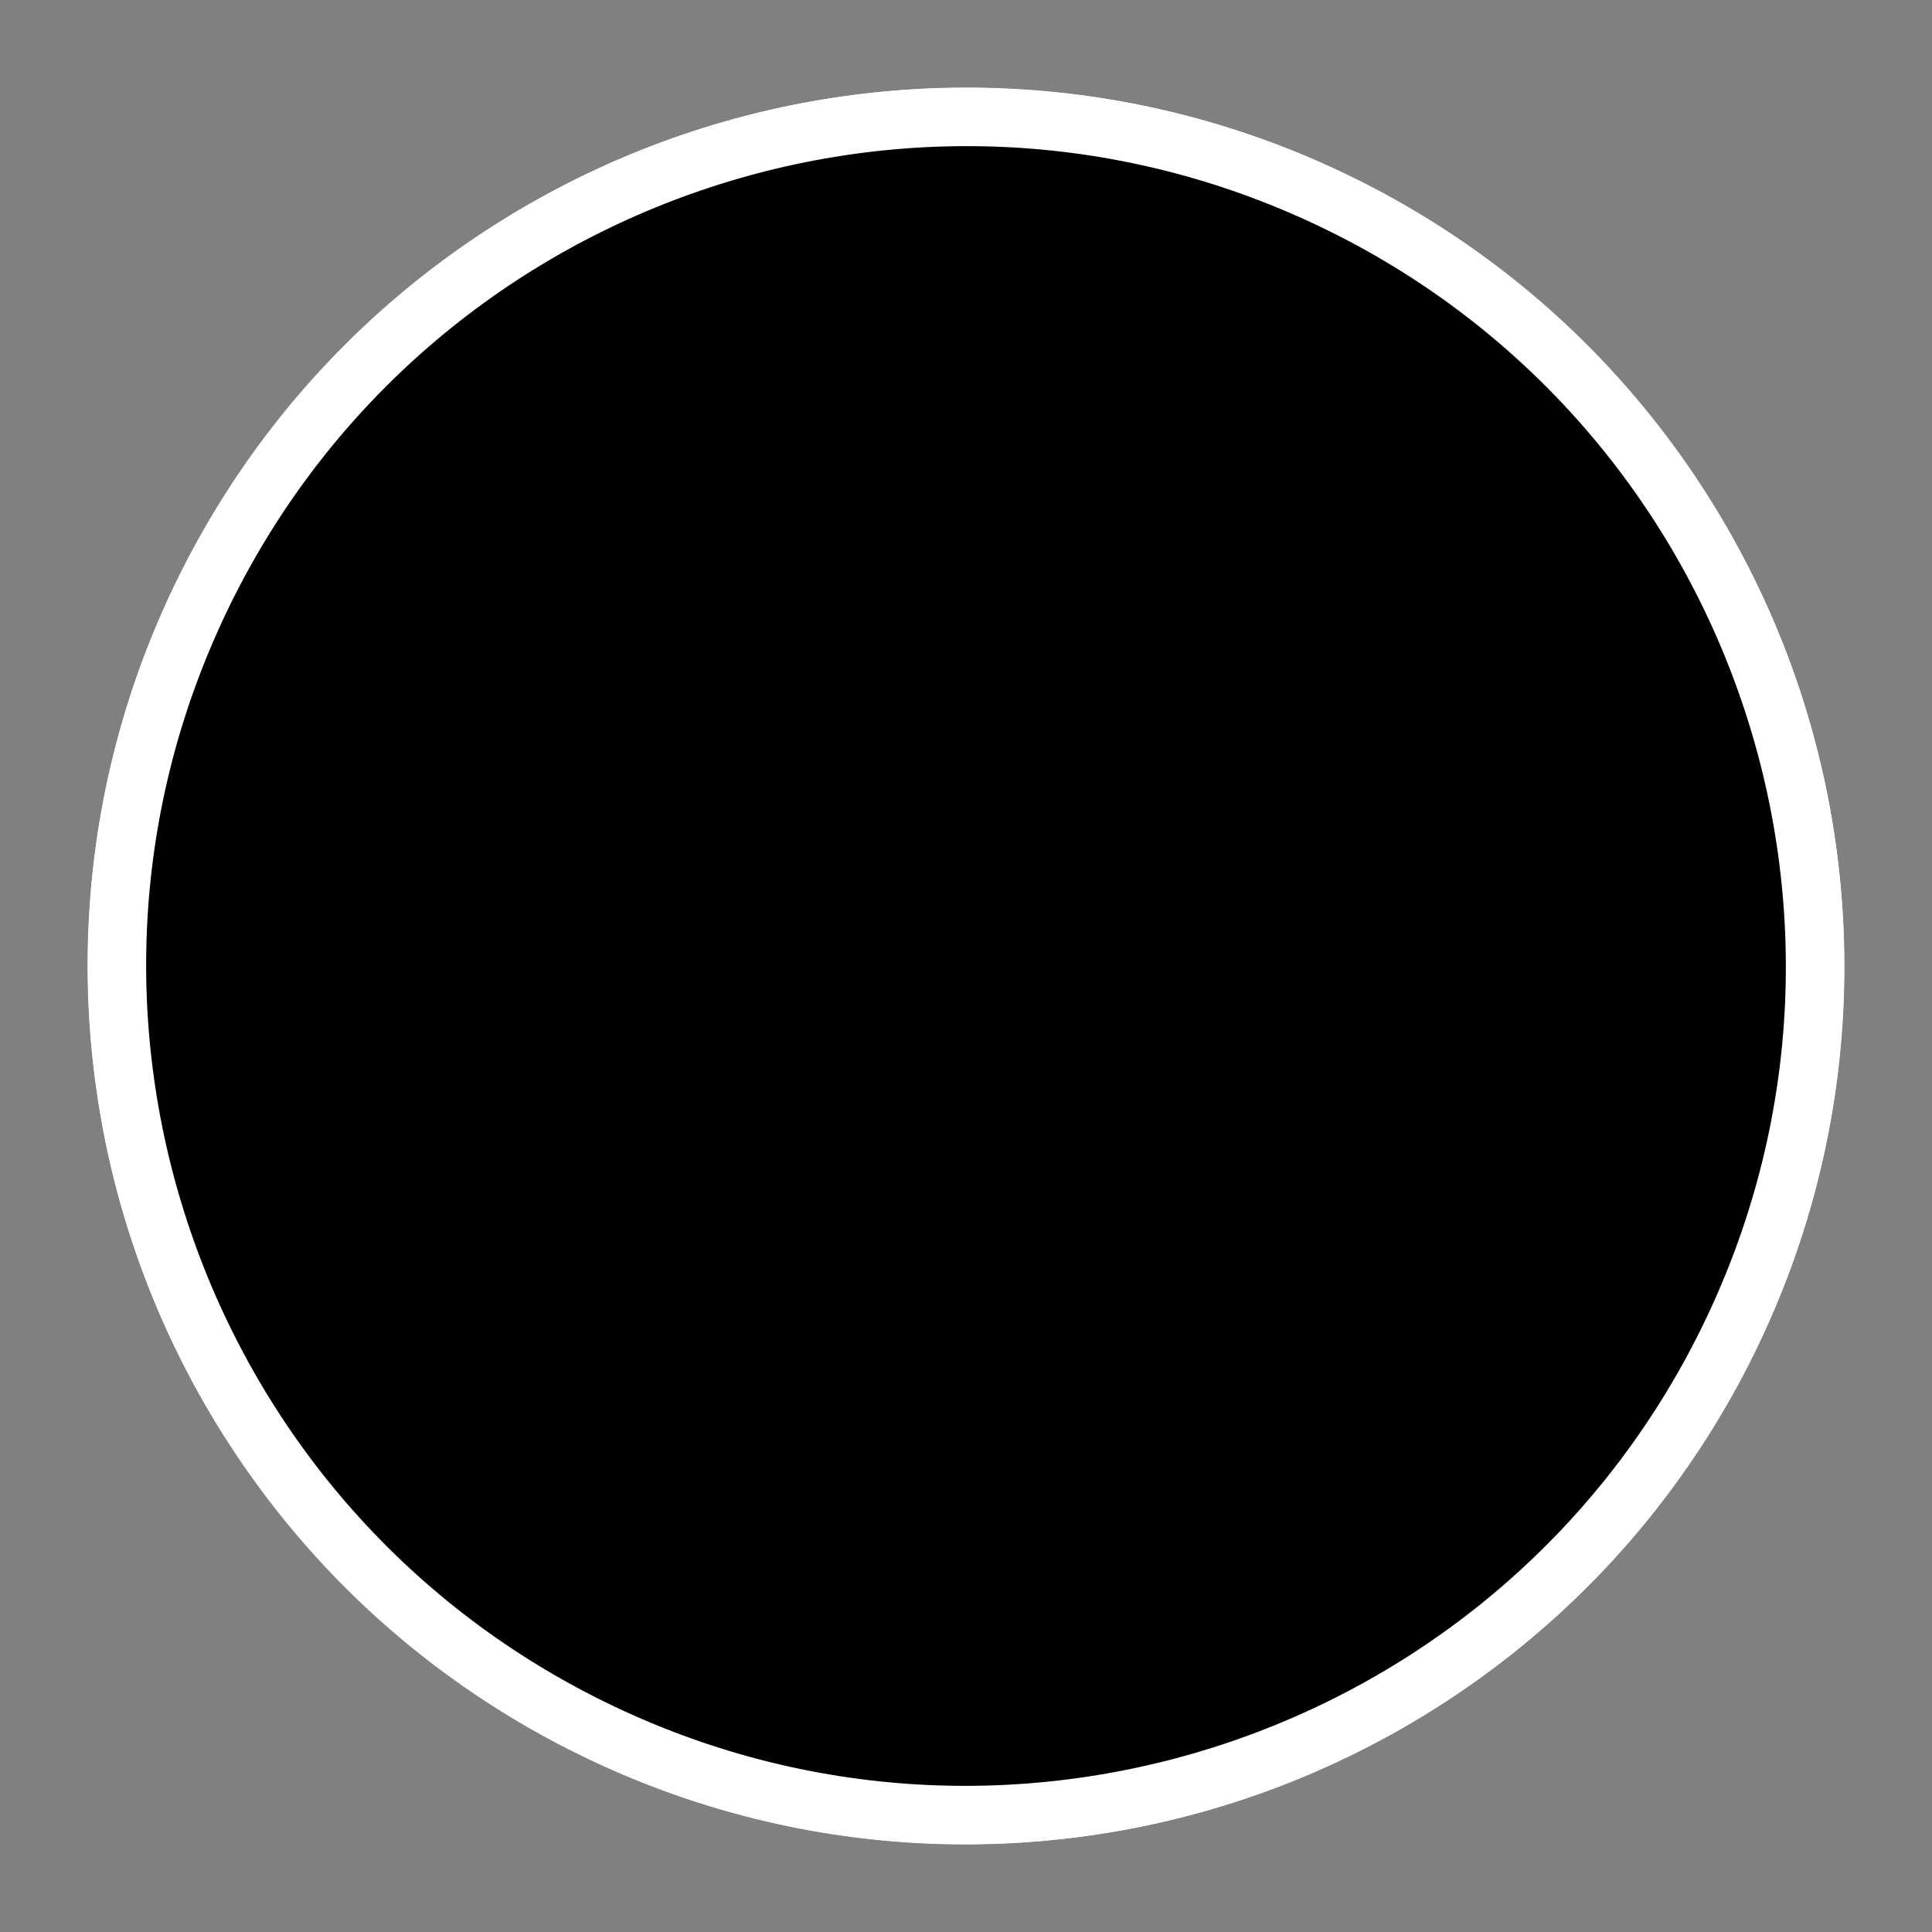 <svg xmlns="http://www.w3.org/2000/svg" viewBox="0 0 66 66" width="66" height="66" class="animate-spin">
  <rect x="0" y="0" width="66" height="66" fill="#808080" stroke="none"/>
  <defs>
    <clipPath id="__lottie_element_26">
      <rect width="66" height="66" x="0" y="0"></rect>
    </clipPath>
  </defs>
  <g clipPath="url(#__lottie_element_26)">
    <g transform="matrix(1,0,0,1,33,33)" opacity="1">
      <g transform="matrix(2,0,0,2,0,0)">
        <path strokeLinecap="butt" strokeLinejoin="miter" fillOpacity="0" strokeMiterlimit="4" stroke="rgb(255,255,255)" strokeOpacity="0.11" strokeWidth="4" d="M0,-14.5 C8.003,-14.5 14.5,-8.003 14.5,0 C14.5,8.003 8.003,14.5 0,14.5 C-8.003,14.5 -14.5,8.003 -14.5,0 C-14.5,-8.003 -8.003,-14.5 0,-14.5z"></path>
      </g>
    </g>
    <g transform="matrix(0.903,0.43,-0.43,0.903,33,33)" opacity="1">
      <g transform="matrix(2,0,0,2,0,0)">
        <path strokeLinecap="butt" strokeLinejoin="miter" fillOpacity="0" strokeMiterlimit="4" strokeDasharray="84" strokeDashoffset="100" stroke="rgb(255,255,255)" strokeOpacity="1" strokeWidth="4" d="M0,-14.5 C-8.003,-14.5 -14.5,-8.003 -14.5,0 C-14.5,8.003 -8.003,14.5 0,14.5 C8.003,14.5 14.5,8.003 14.5,0 C14.5,-8.003 8.003,-14.5 0,-14.5z"></path>
      </g>
    </g>
  </g>
</svg>